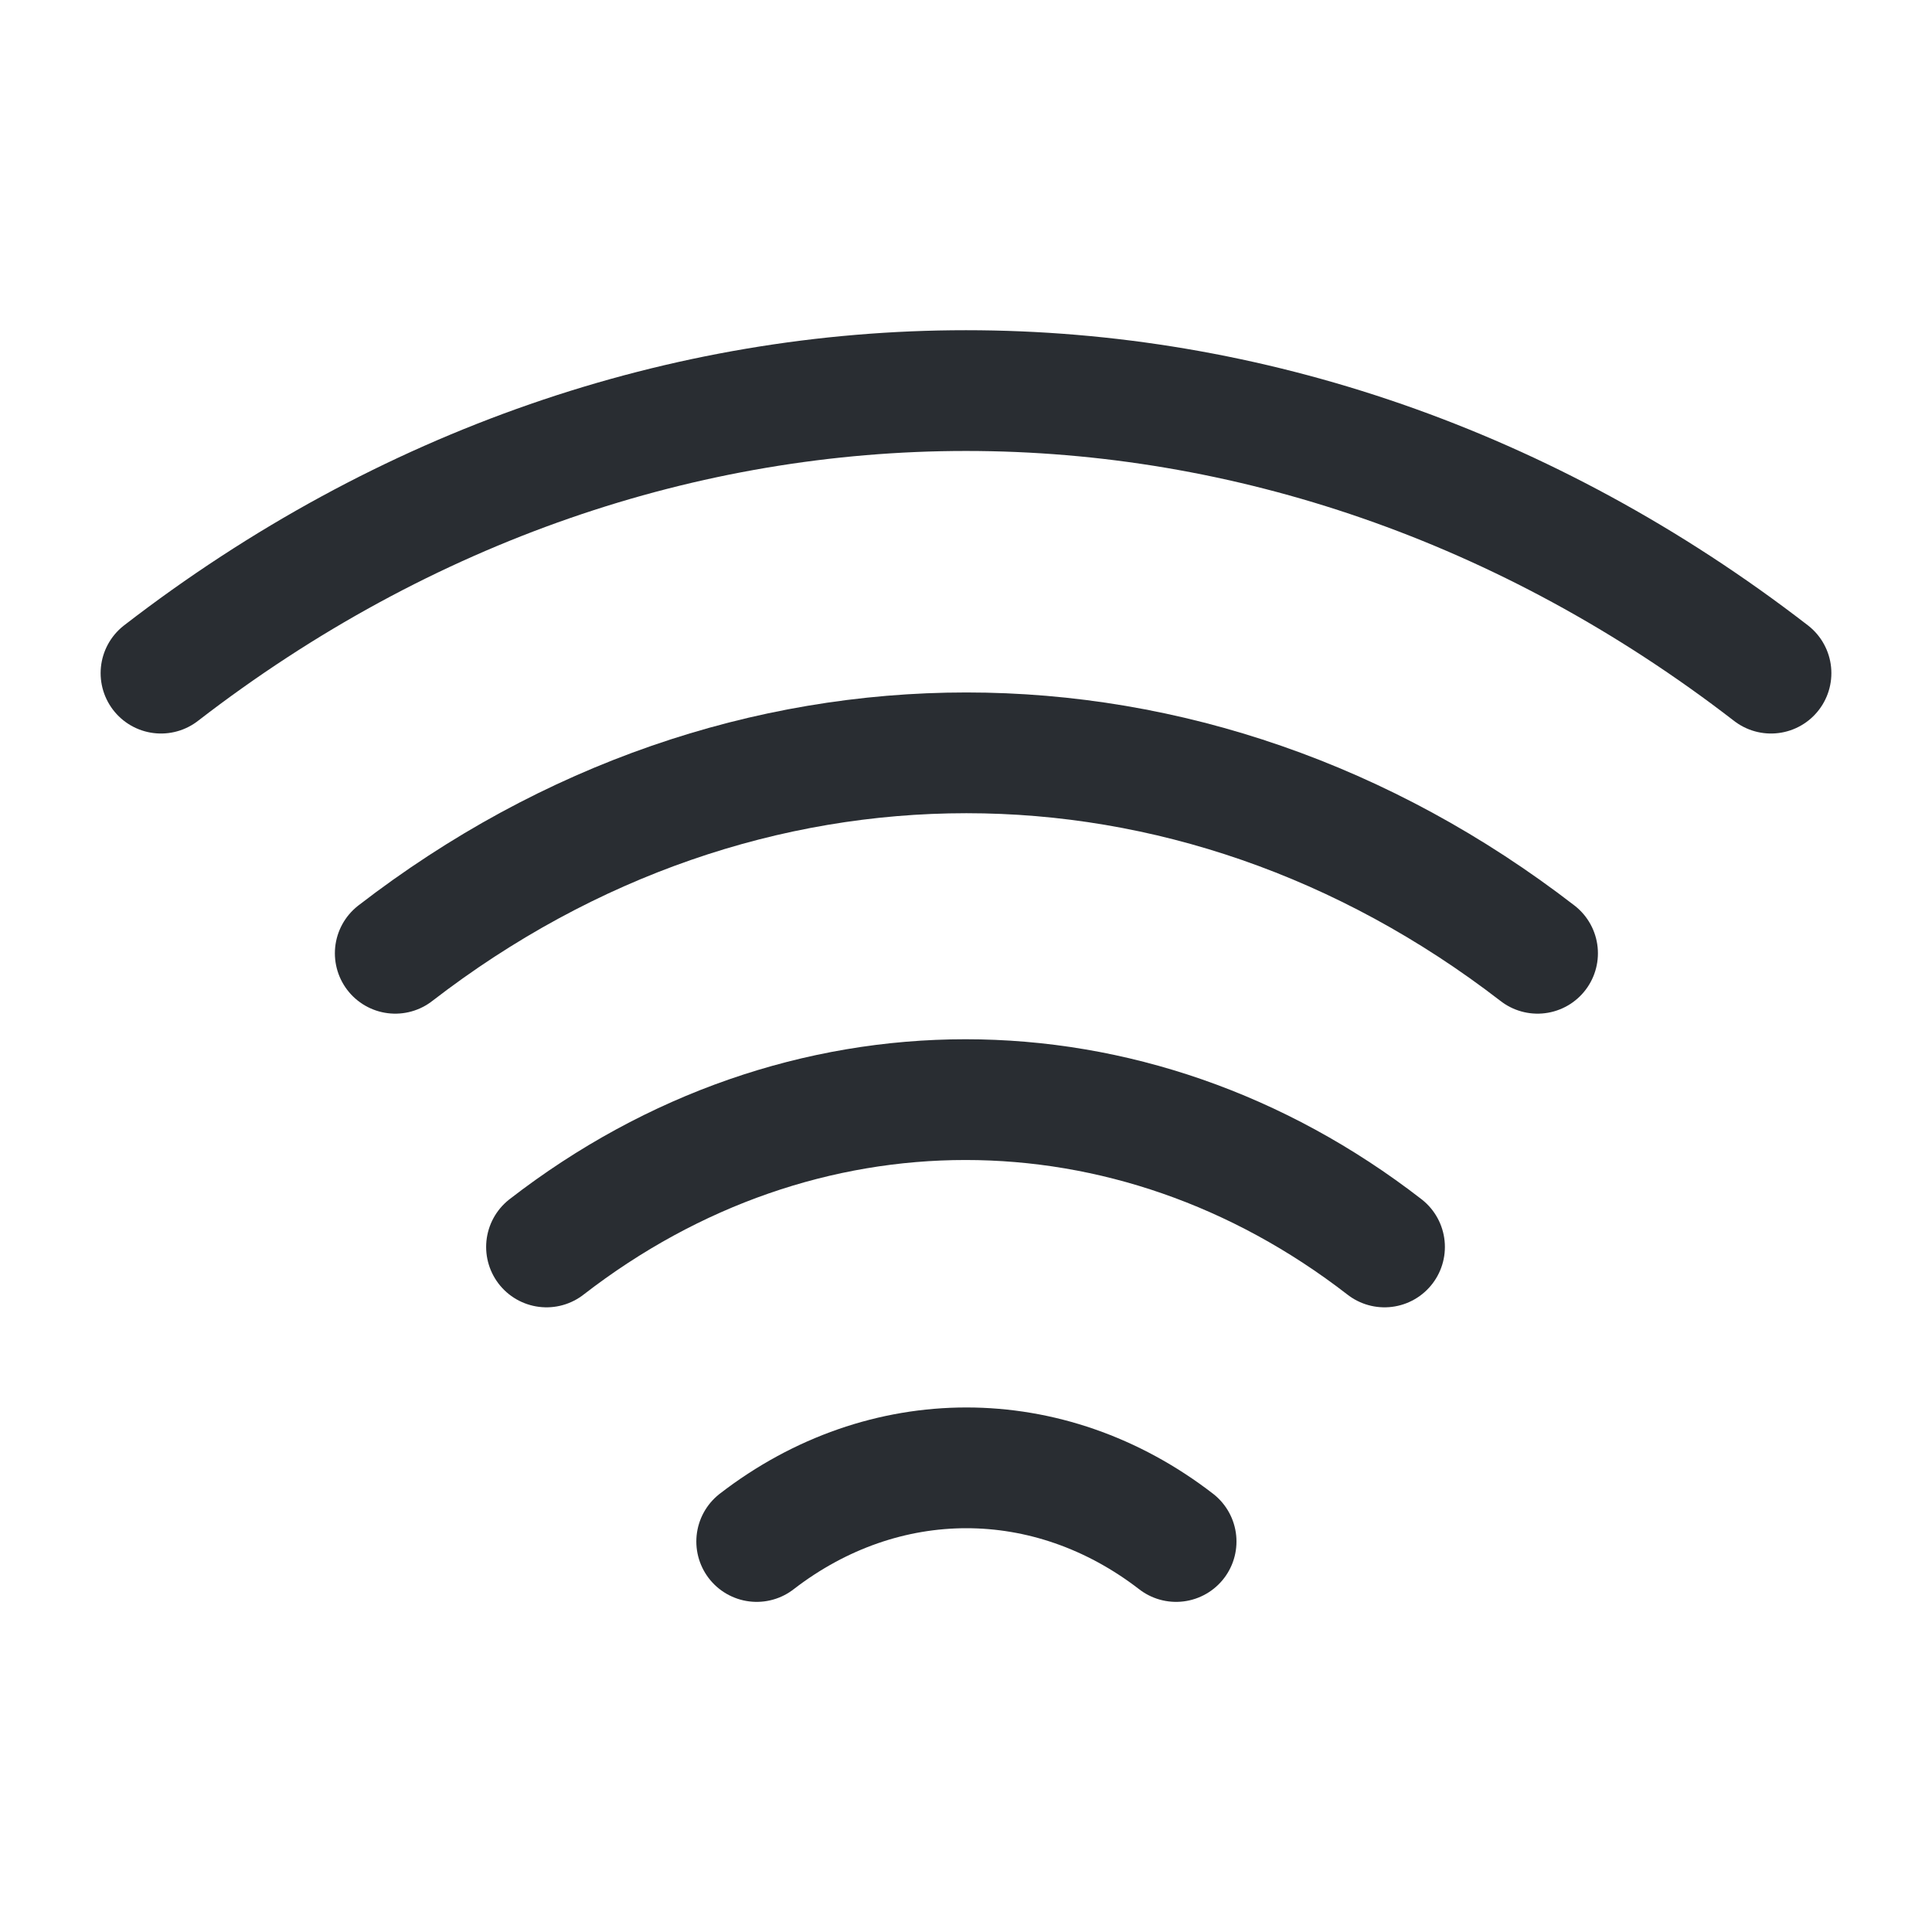 <svg width="24" height="24" viewBox="0 0 24 24" fill="none" xmlns="http://www.w3.org/2000/svg">
  <path class="set-svg-stroke" d="M4.91 11.842C9.21 8.522 14.8 8.522 19.1 11.842" stroke="#292D32"
        stroke-width="1.5" stroke-linecap="round" stroke-linejoin="round"/>
  <path d="M2 8.362C8.06 3.682 15.94 3.682 22 8.362" stroke="#292D32" stroke-width="1.5" stroke-linecap="round"
        stroke-linejoin="round"/>
  <path d="M6.789 15.49C9.939 13.05 14.049 13.05 17.199 15.49" stroke="#292D32" stroke-width="1.5"
        stroke-linecap="round" stroke-linejoin="round"/>
  <path class="set-svg-stroke" d="M9.4 19.149C10.98 17.929 13.03 17.929 14.61 19.149" stroke="#292D32"
        stroke-width="1.5" stroke-linecap="round" stroke-linejoin="round"/>
</svg>
